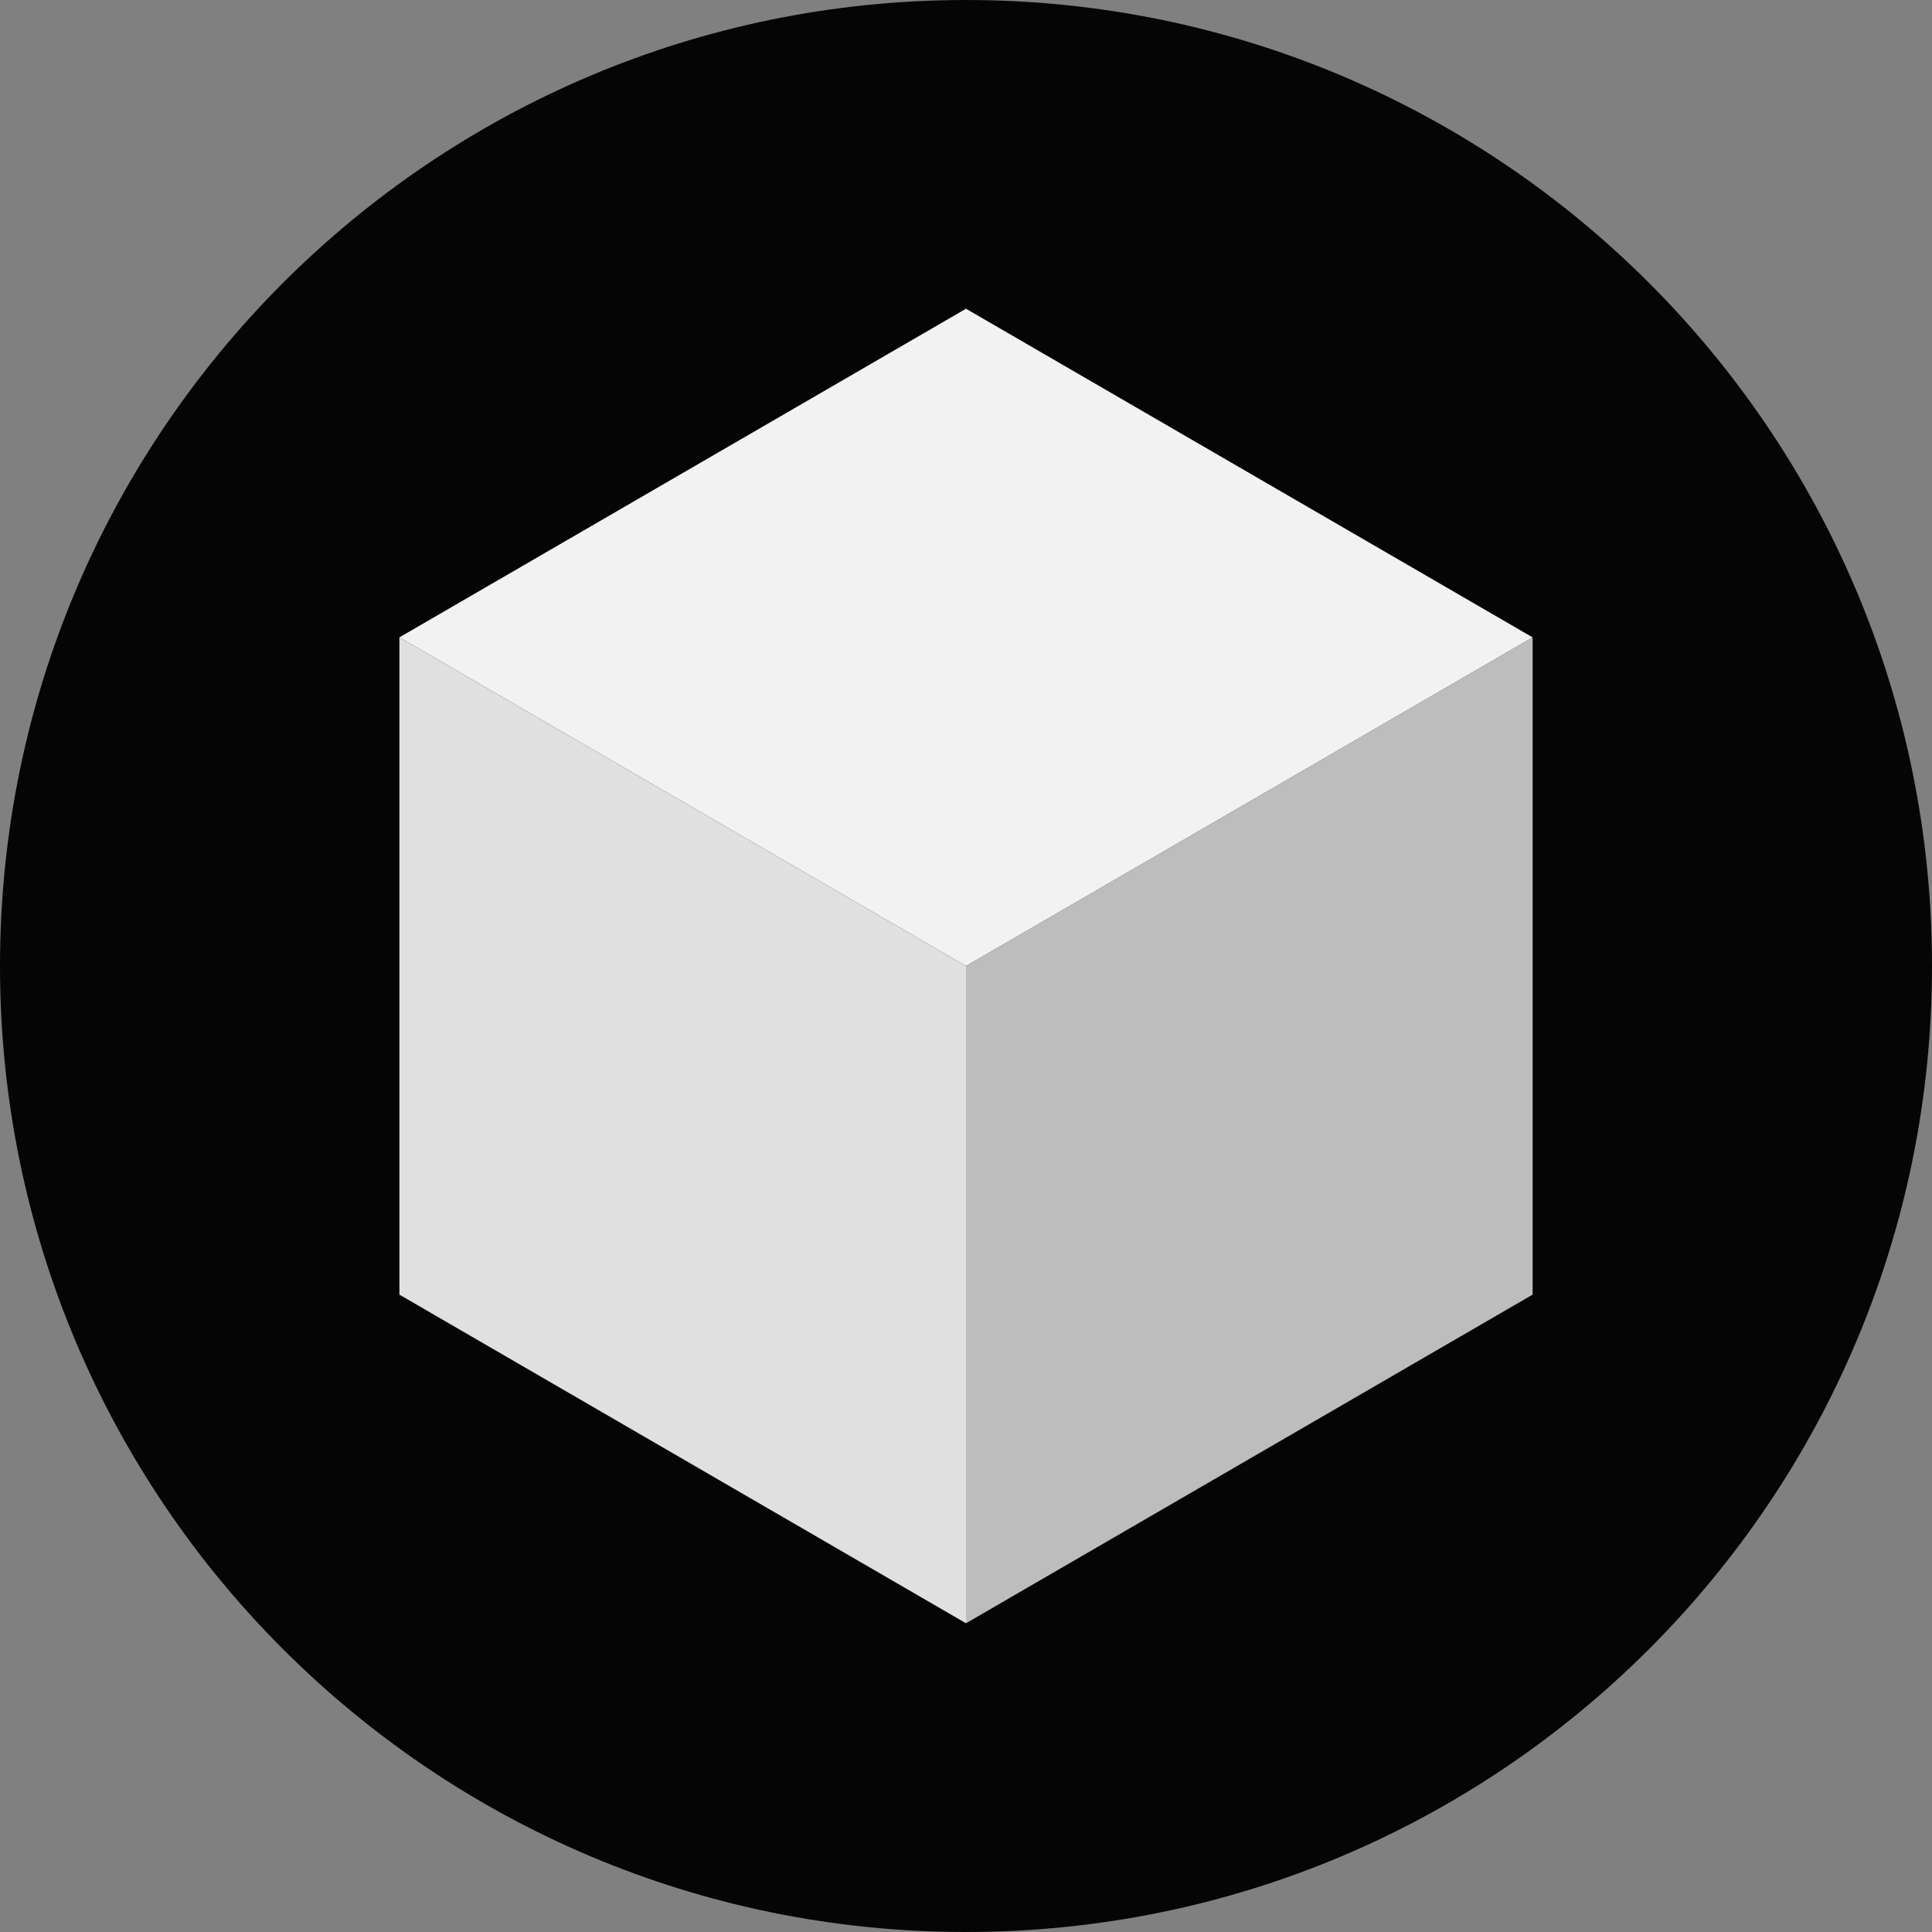 <svg
                            className="w-8 md:w-10"
                            viewBox="0 0 40 40"
                            fill="none"
                            xmlns="http://www.w3.org/2000/svg"
                        >
                            <rect x="0" y="0" width="40" height="40" fill="#808080" stroke="none"/>
                            <path
                                d="M40 20C40 8.954 31.046 0 20 0C8.954 0 0 8.954 0 20C0 31.046 8.954 40 20 40C31.046 40 40 31.046 40 20Z"
                                fill="#050505"
                            />
                            <path
                                d="M8.269 26.804V13.196L20 20V33.608L8.269 26.804Z"
                                fill="#E0E0E0"
                            />
                            <path
                                d="M20 20V33.608L31.731 26.804V13.196L20 20Z"
                                fill="#BDBDBD"
                            />
                            <path
                                d="M20 6.392L8.269 13.196L20 20L31.731 13.196L20 6.392Z"
                                fill="#F2F2F2"
                            />
                        </svg>